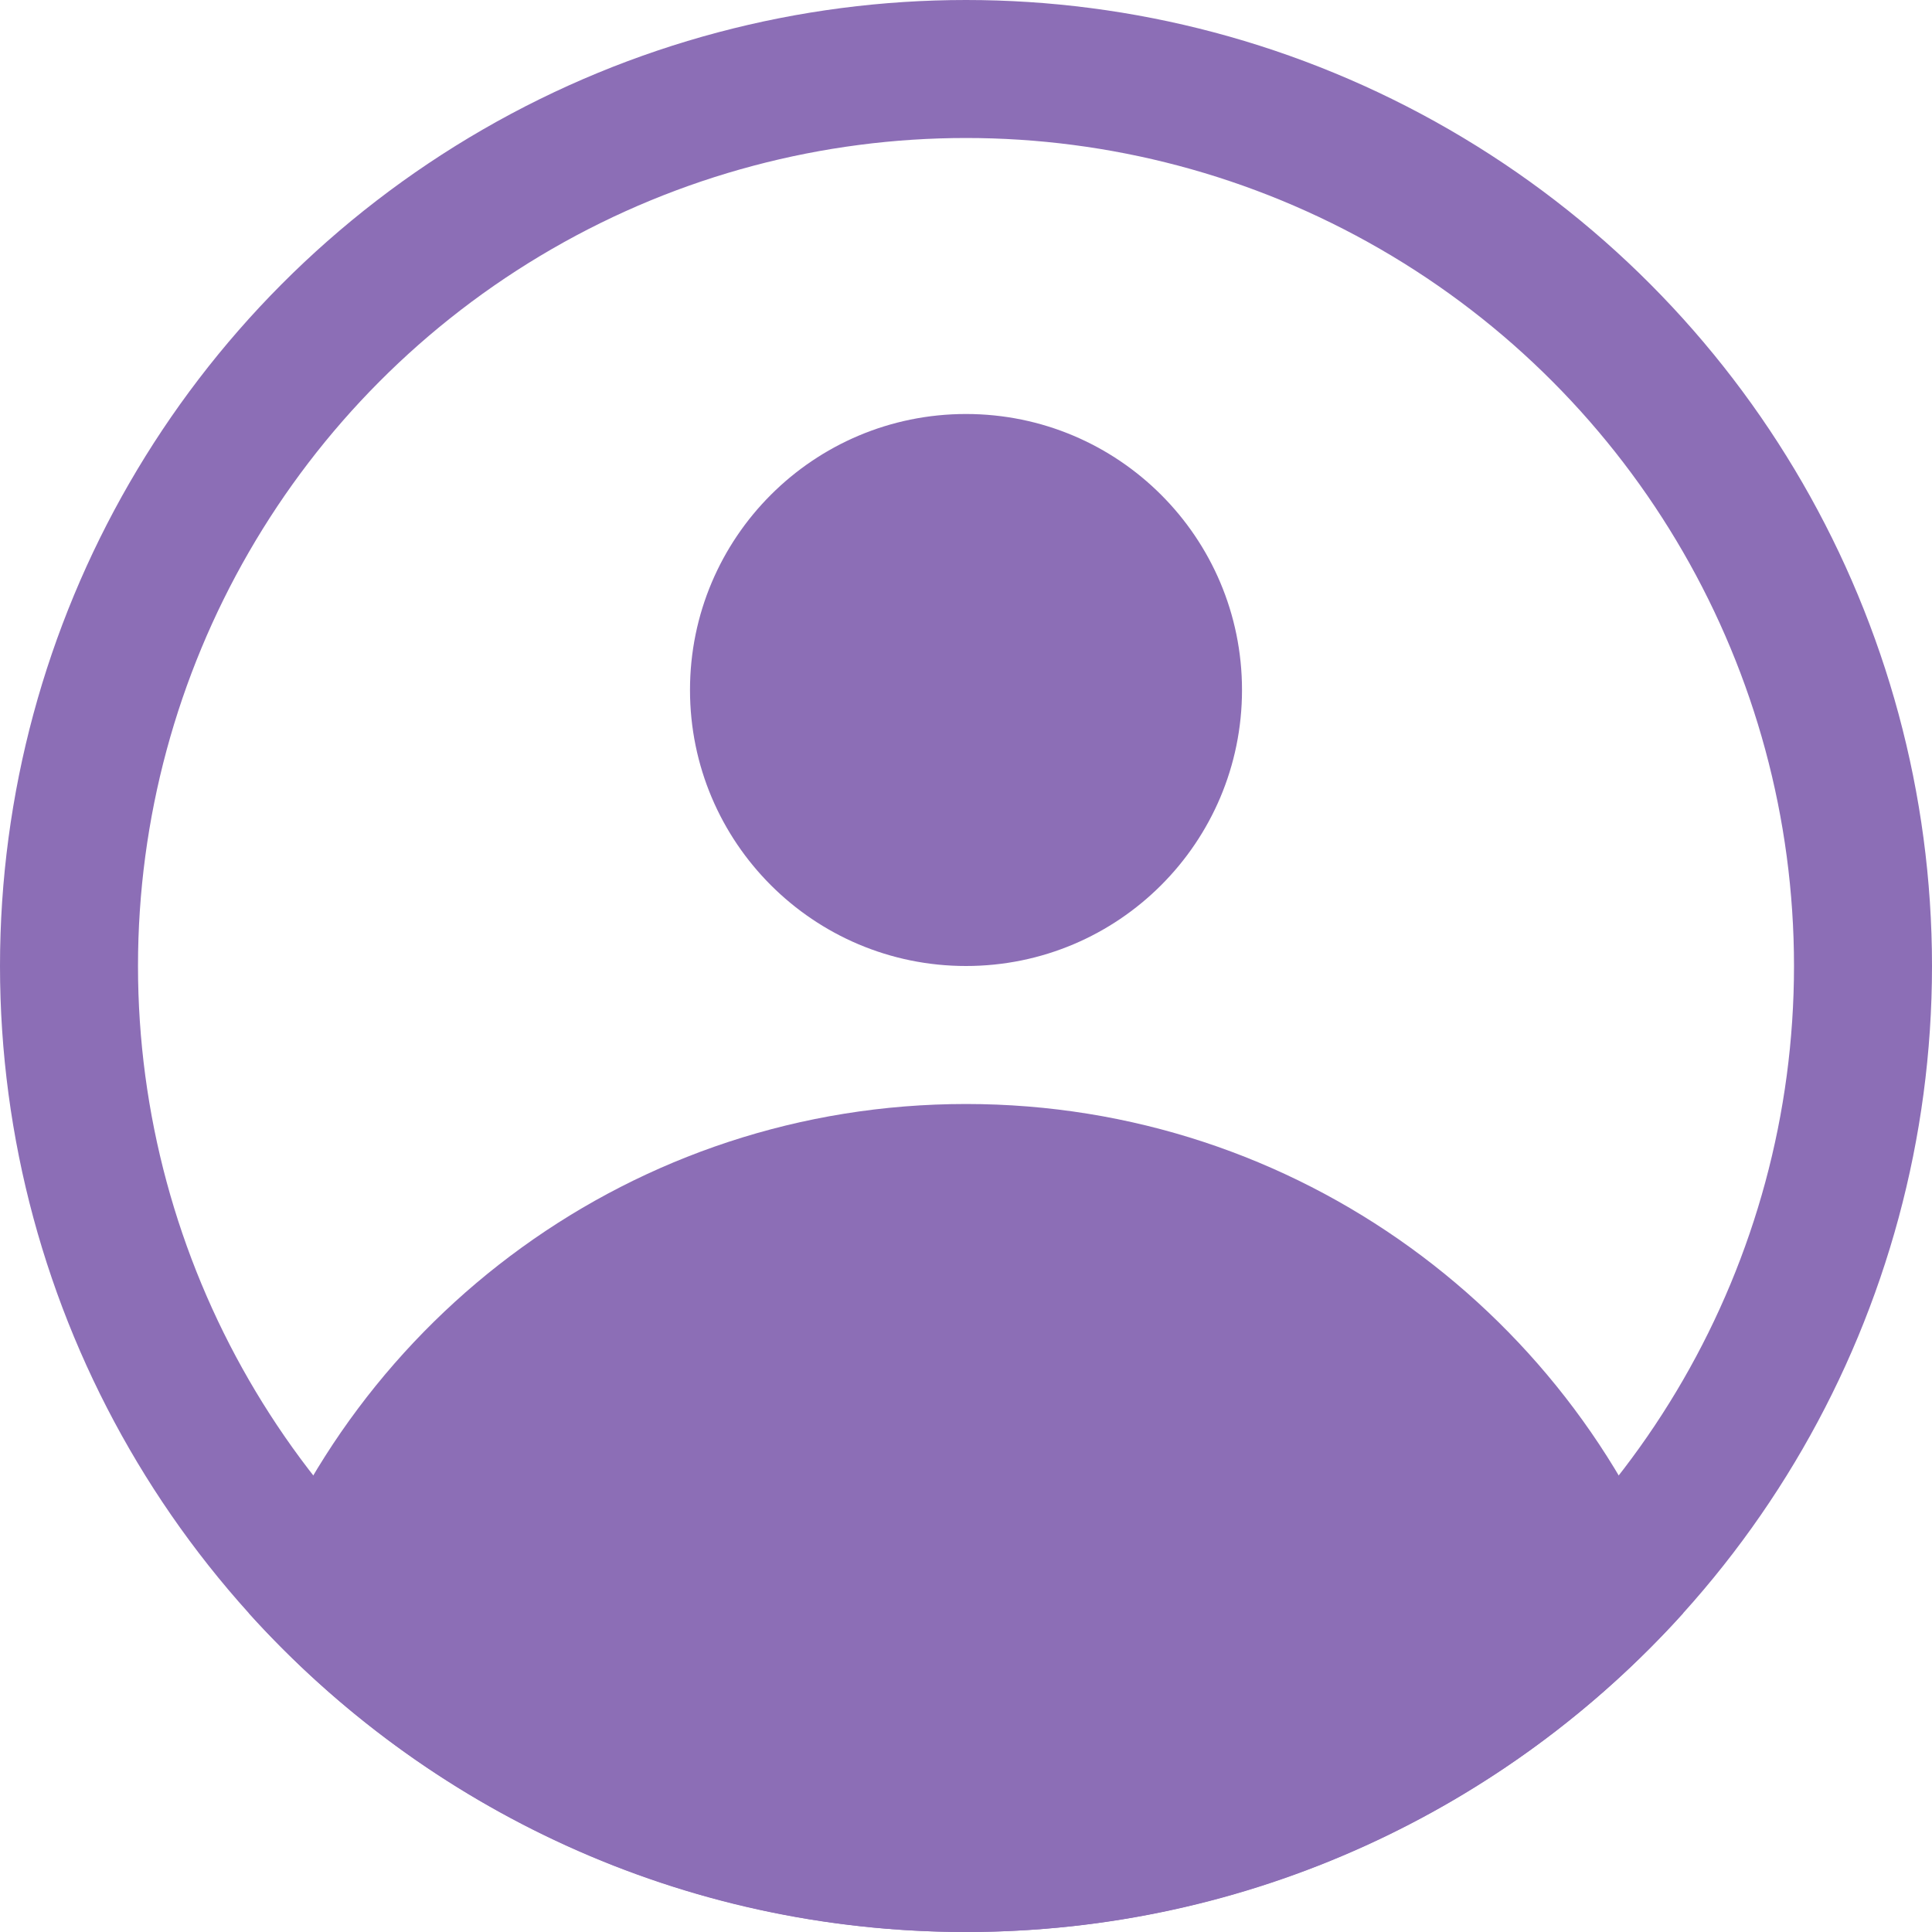 <svg width="28" height="28" viewBox="0 0 28 28" fill="none" xmlns="http://www.w3.org/2000/svg">
<circle cx="14" cy="14" r="13" stroke="#8C6EB6" stroke-width="2"/>
<path fill-rule="evenodd" clip-rule="evenodd" d="M3.609 23.382C5.105 19.084 9.192 16 14 16C18.808 16 22.895 19.084 24.391 23.382C21.829 26.218 18.123 28 14 28C9.877 28 6.171 26.218 3.609 23.382Z" fill="#8C6EB6"/>
<circle cx="14" cy="10" r="4" fill="#8C6EB6"/>
</svg>
